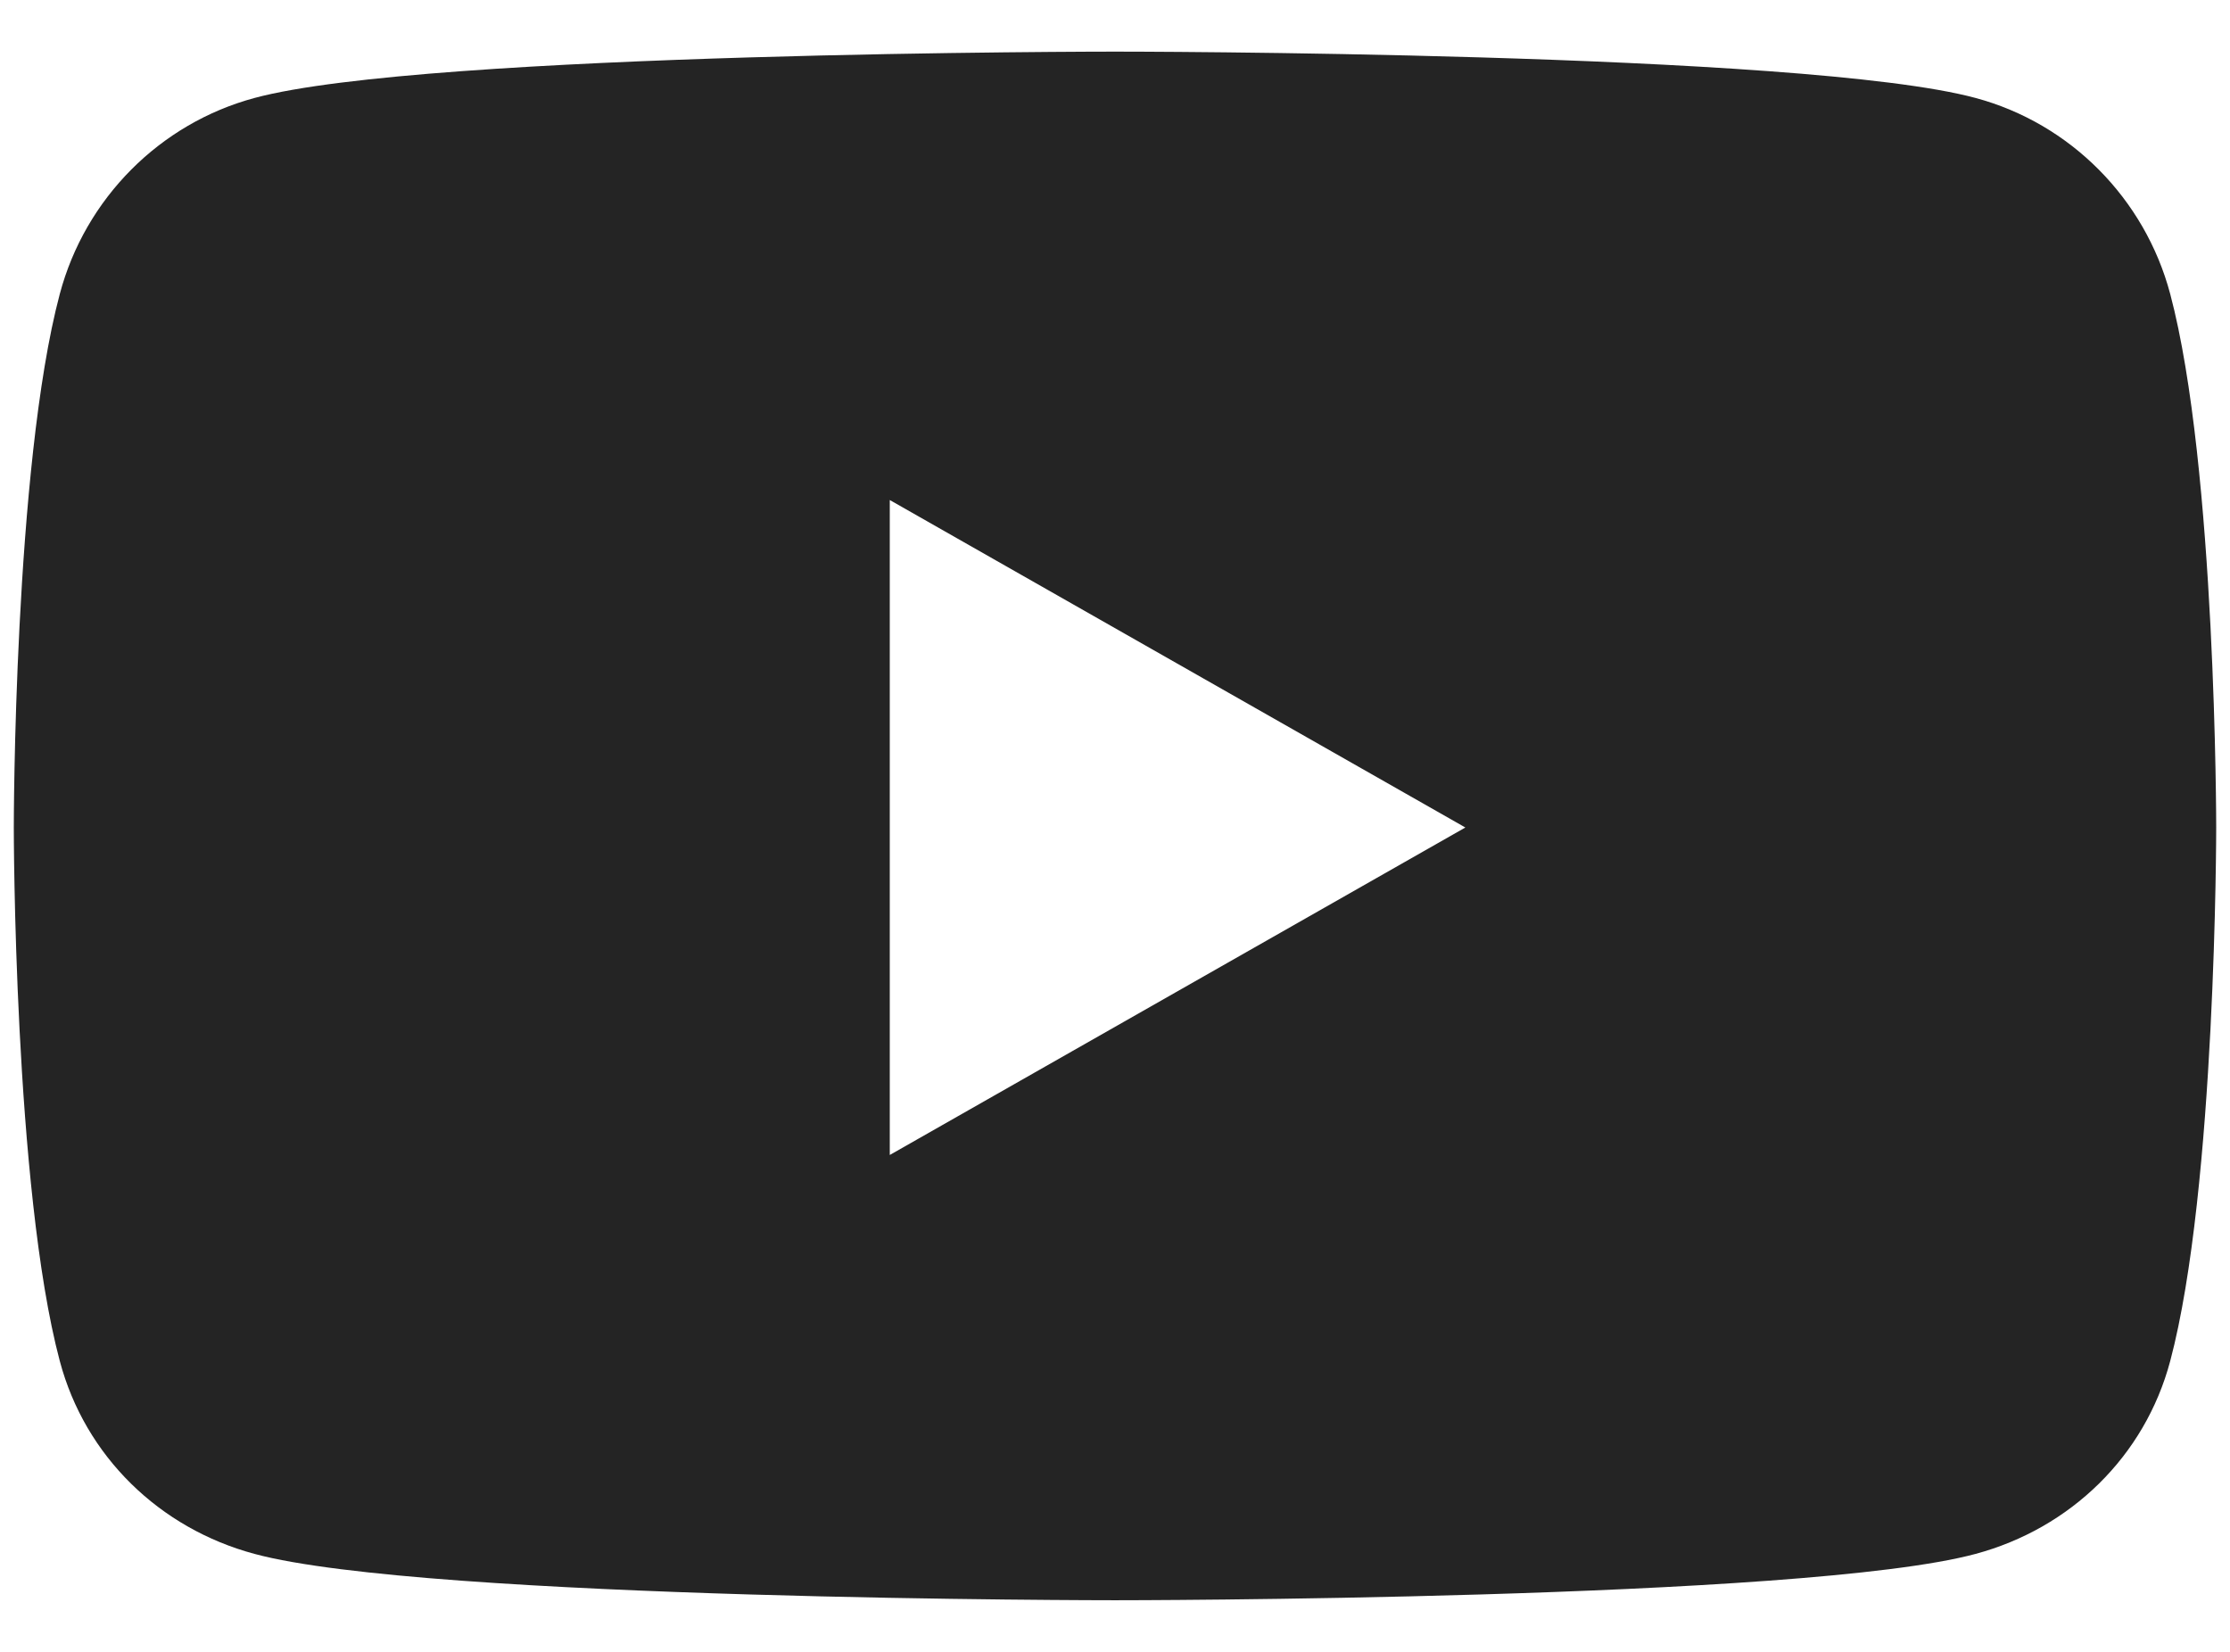 <svg width="27" height="20" viewBox="0 0 27 20" fill="none" xmlns="http://www.w3.org/2000/svg">
<path d="M26.276 3.559C25.969 2.404 25.066 1.494 23.919 1.186C21.839 0.625 13.5 0.625 13.5 0.625C13.5 0.625 5.161 0.625 3.082 1.186C1.934 1.495 1.031 2.404 0.724 3.559C0.167 5.652 0.167 10.019 0.167 10.019C0.167 10.019 0.167 14.386 0.724 16.479C1.031 17.634 1.934 18.506 3.082 18.814C5.161 19.375 13.5 19.375 13.5 19.375C13.5 19.375 21.839 19.375 23.919 18.814C25.066 18.506 25.969 17.634 26.276 16.479C26.833 14.386 26.833 10.019 26.833 10.019C26.833 10.019 26.833 5.652 26.276 3.559ZM10.773 13.984V6.054L17.742 10.019L10.773 13.984Z" fill="#242424"/>
</svg>
